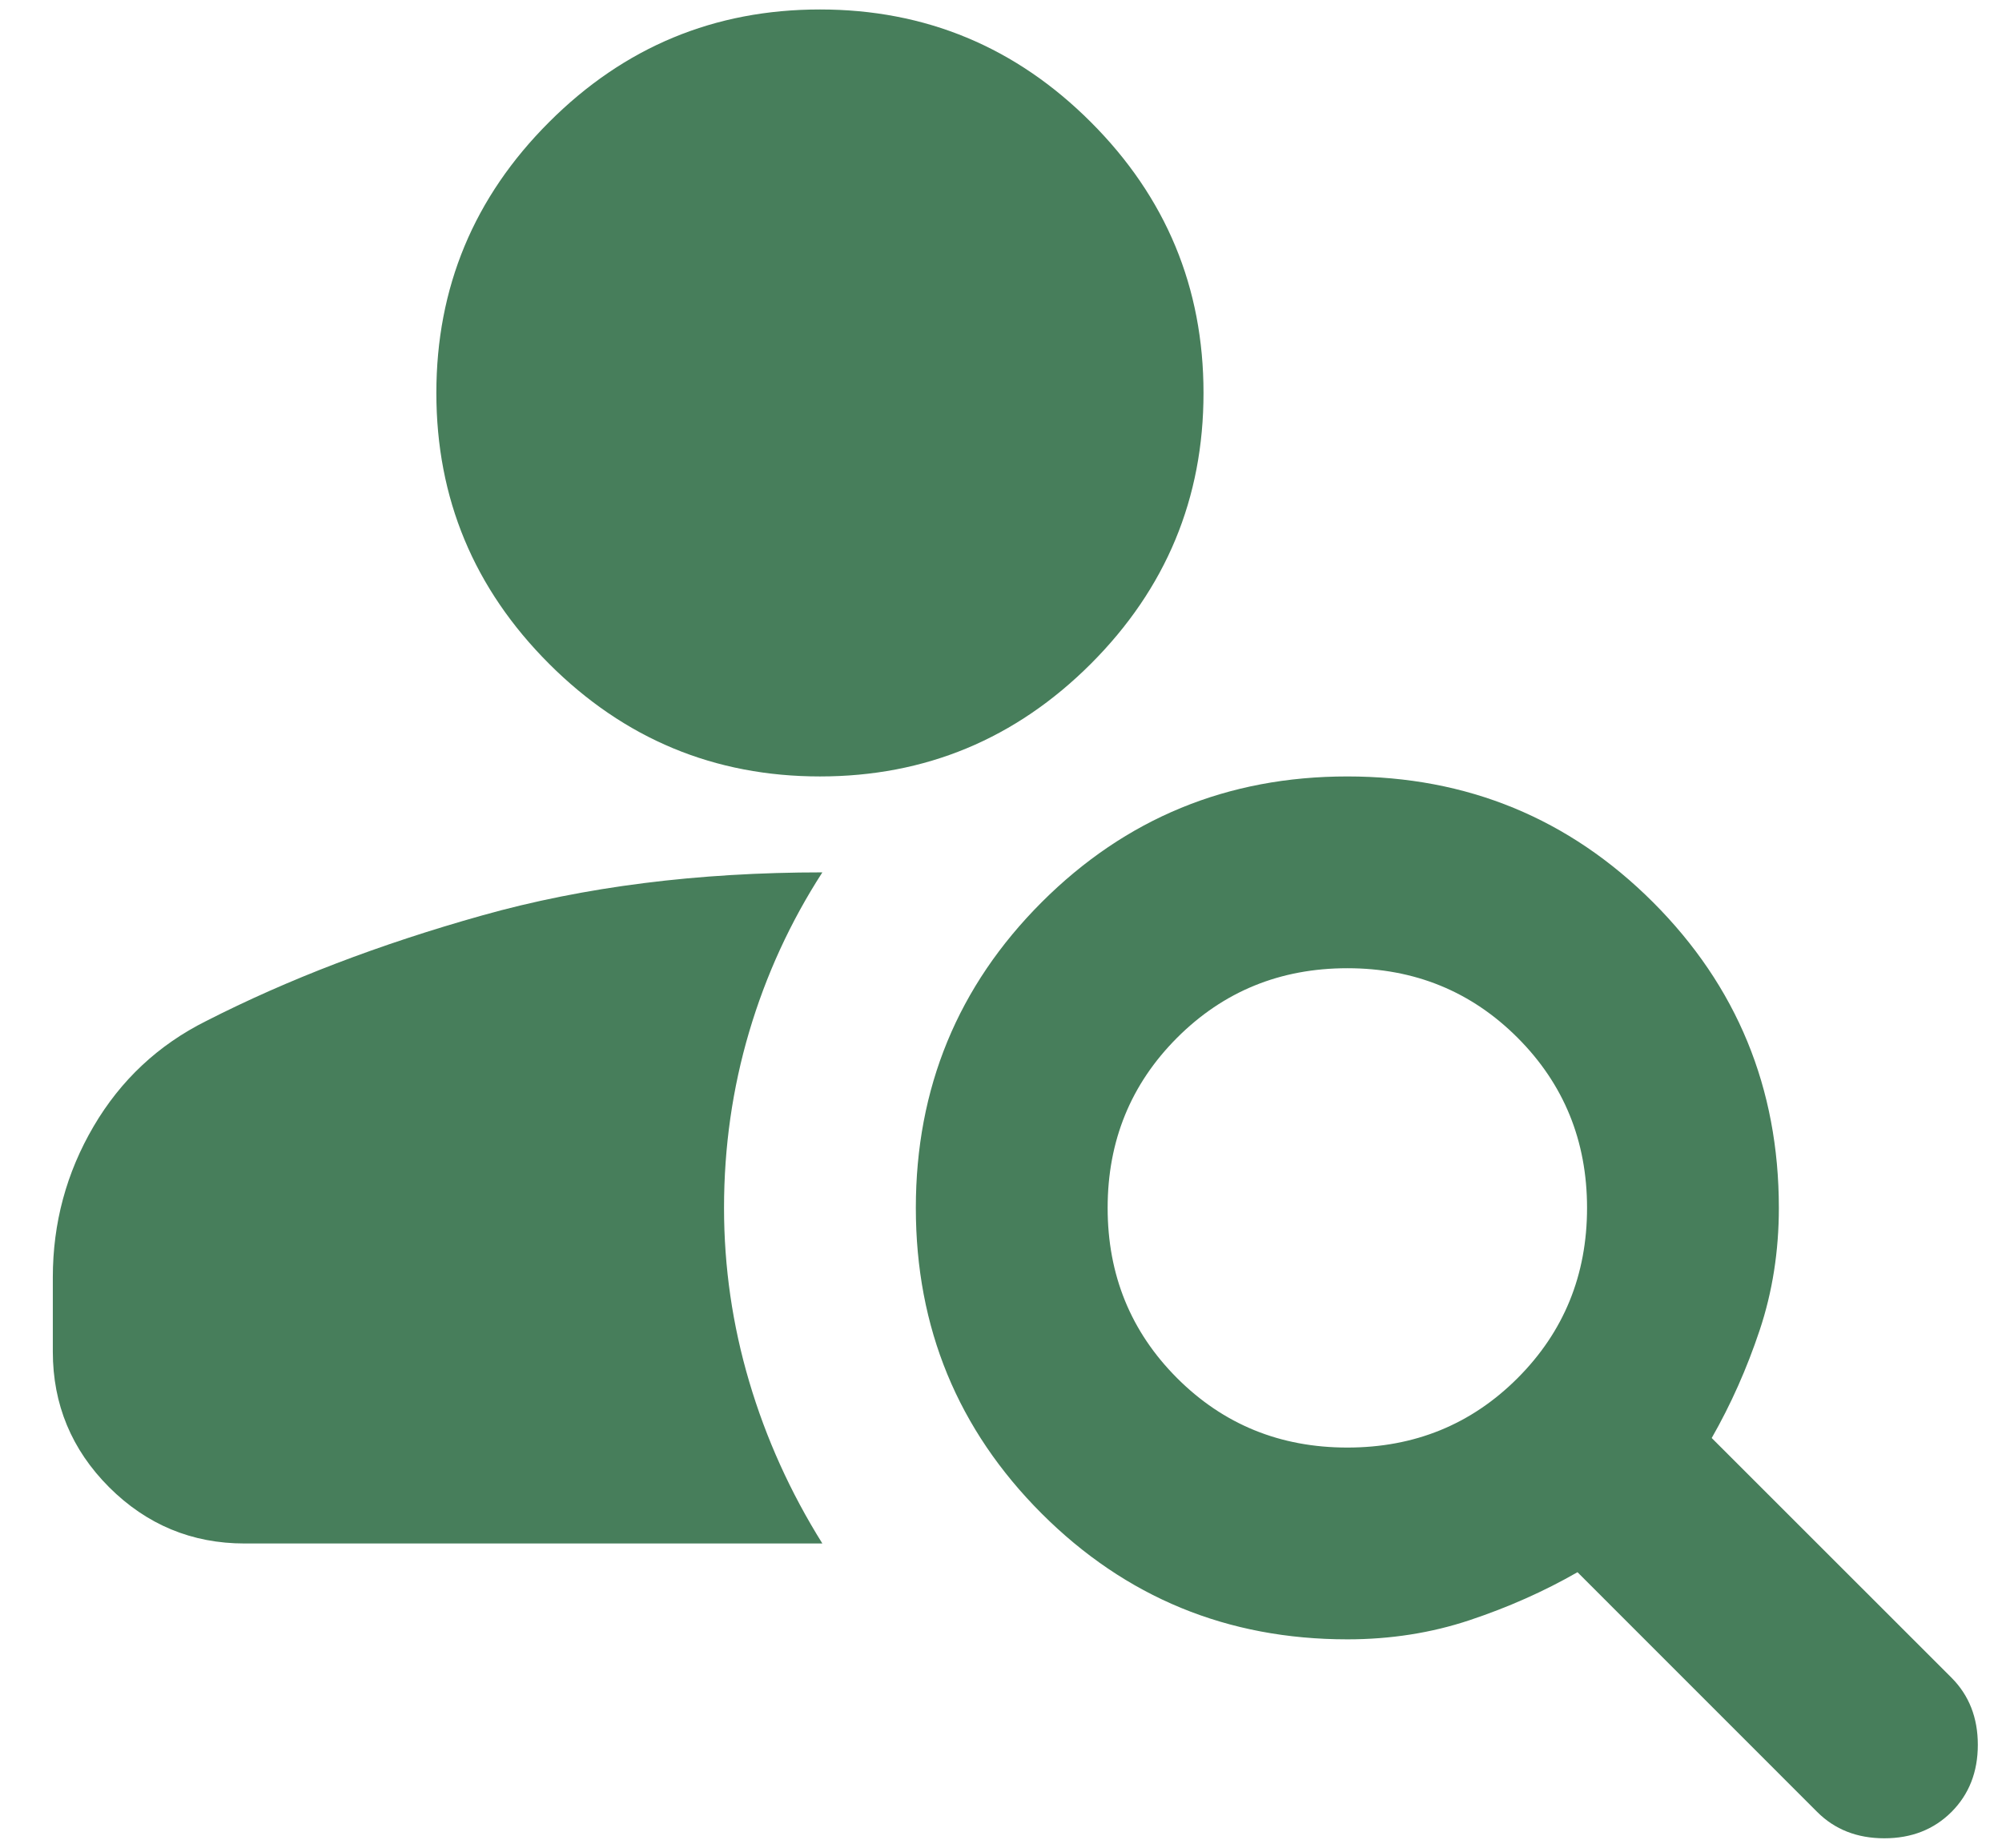 <svg width="26" height="24" viewBox="0 0 26 24" fill="none" xmlns="http://www.w3.org/2000/svg">
<path d="M10.649 10.085C9.279 10.085 8.106 9.597 7.131 8.622C6.155 7.646 5.667 6.474 5.667 5.104C5.667 3.734 6.155 2.561 7.131 1.586C8.106 0.61 9.279 0.123 10.649 0.123C12.018 0.123 13.191 0.61 14.167 1.586C15.142 2.561 15.63 3.734 15.63 5.104C15.63 6.474 15.142 7.646 14.167 8.622C13.191 9.597 12.018 10.085 10.649 10.085ZM23.6 23.535L20.487 20.421C20.051 20.671 19.584 20.878 19.086 21.044C18.588 21.21 18.058 21.293 17.498 21.293C15.941 21.293 14.618 20.748 13.528 19.659C12.439 18.569 11.894 17.246 11.894 15.689C11.894 14.133 12.439 12.809 13.528 11.719C14.618 10.63 15.941 10.085 17.498 10.085C19.055 10.085 20.378 10.63 21.468 11.719C22.557 12.809 23.102 14.133 23.102 15.689C23.102 16.25 23.019 16.779 22.853 17.277C22.687 17.775 22.479 18.242 22.23 18.678L25.344 21.791C25.572 22.02 25.686 22.31 25.686 22.663C25.686 23.016 25.572 23.306 25.344 23.535C25.115 23.763 24.825 23.877 24.472 23.877C24.119 23.877 23.828 23.763 23.6 23.535ZM17.498 18.802C18.37 18.802 19.107 18.502 19.709 17.9C20.31 17.298 20.611 16.561 20.611 15.689C20.611 14.818 20.31 14.081 19.709 13.479C19.107 12.877 18.37 12.576 17.498 12.576C16.626 12.576 15.889 12.877 15.287 13.479C14.686 14.081 14.385 14.818 14.385 15.689C14.385 16.561 14.686 17.298 15.287 17.9C15.889 18.502 16.626 18.802 17.498 18.802ZM3.177 20.048C2.492 20.048 1.905 19.804 1.417 19.317C0.93 18.829 0.686 18.242 0.686 17.557V16.592C0.686 15.886 0.862 15.233 1.215 14.631C1.568 14.029 2.056 13.572 2.679 13.261C3.737 12.721 4.931 12.264 6.259 11.891C7.587 11.517 9.061 11.331 10.68 11.331C10.265 11.974 9.948 12.664 9.73 13.4C9.512 14.137 9.403 14.9 9.403 15.689C9.403 16.457 9.512 17.209 9.73 17.946C9.948 18.683 10.265 19.384 10.68 20.048H3.177Z" fill="#477E5B"/>
</svg>
